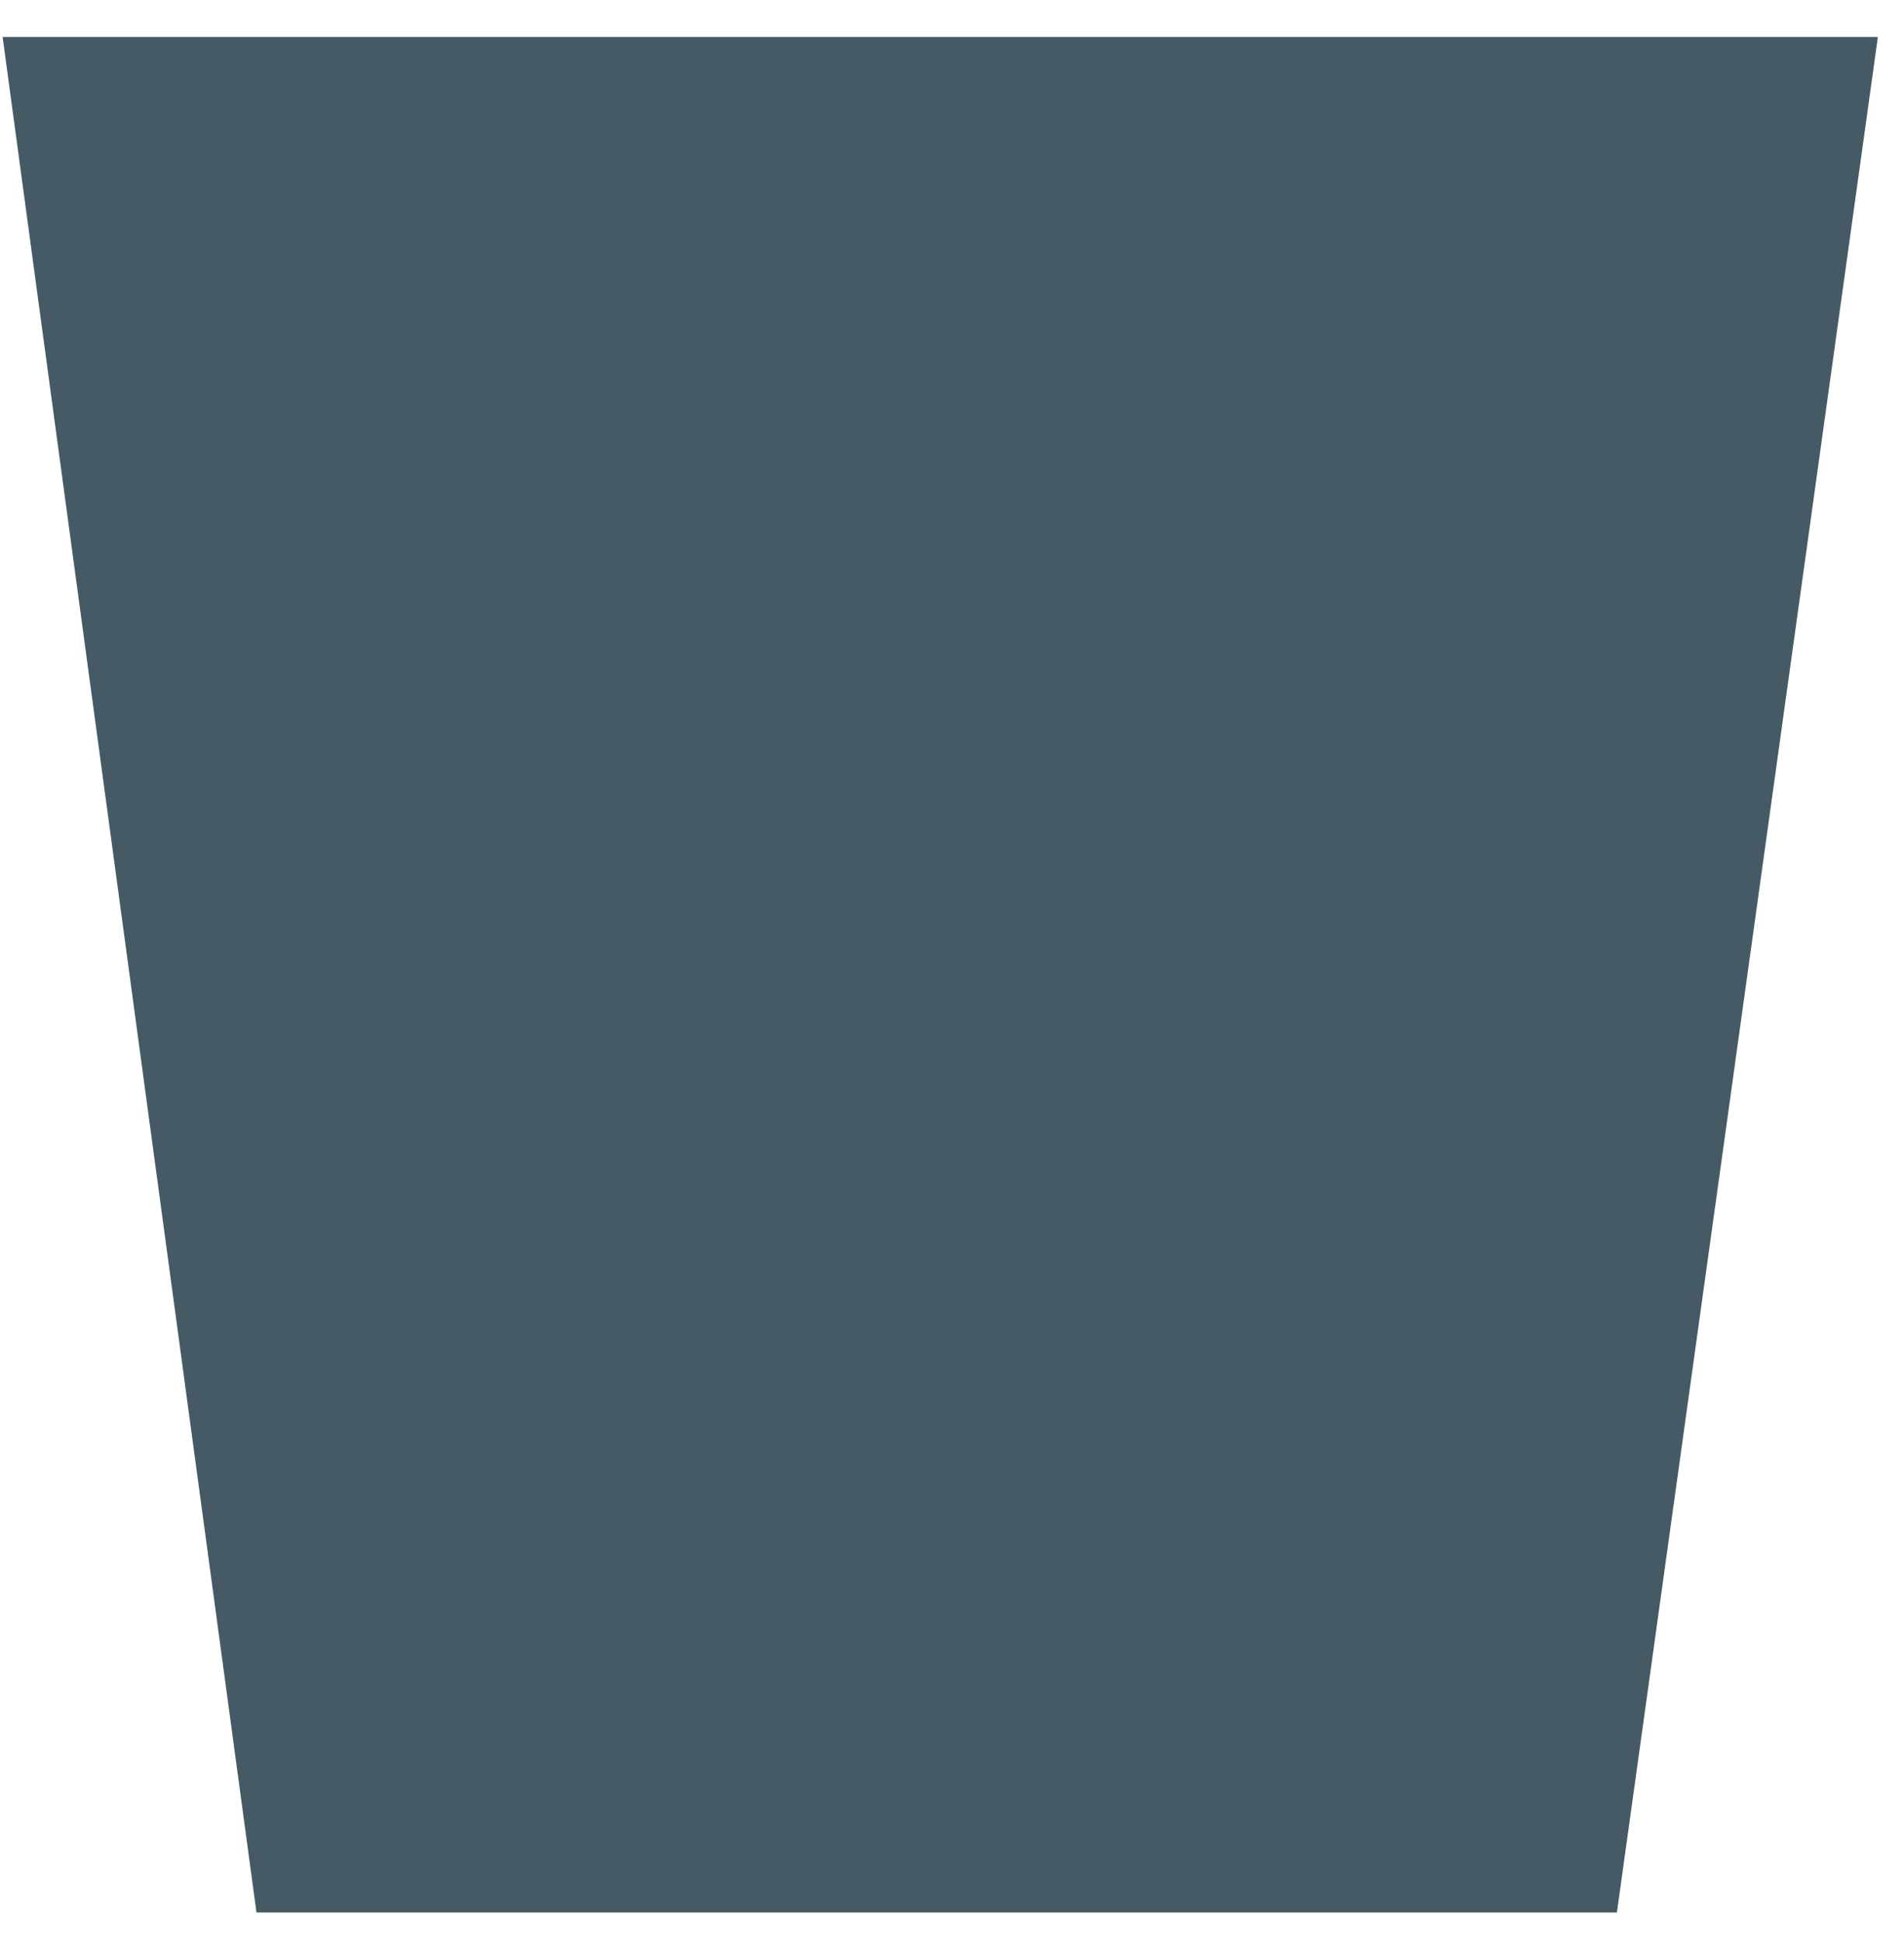 <?xml version="1.0" encoding="UTF-8" standalone="no"?><svg width='51' height='52' viewBox='0 0 51 52' fill='none' xmlns='http://www.w3.org/2000/svg'>
<path d='M43.31 51.21H6.87L0.07 0.99H50.3L43.31 51.21Z' fill='#455A64'/>
</svg>
